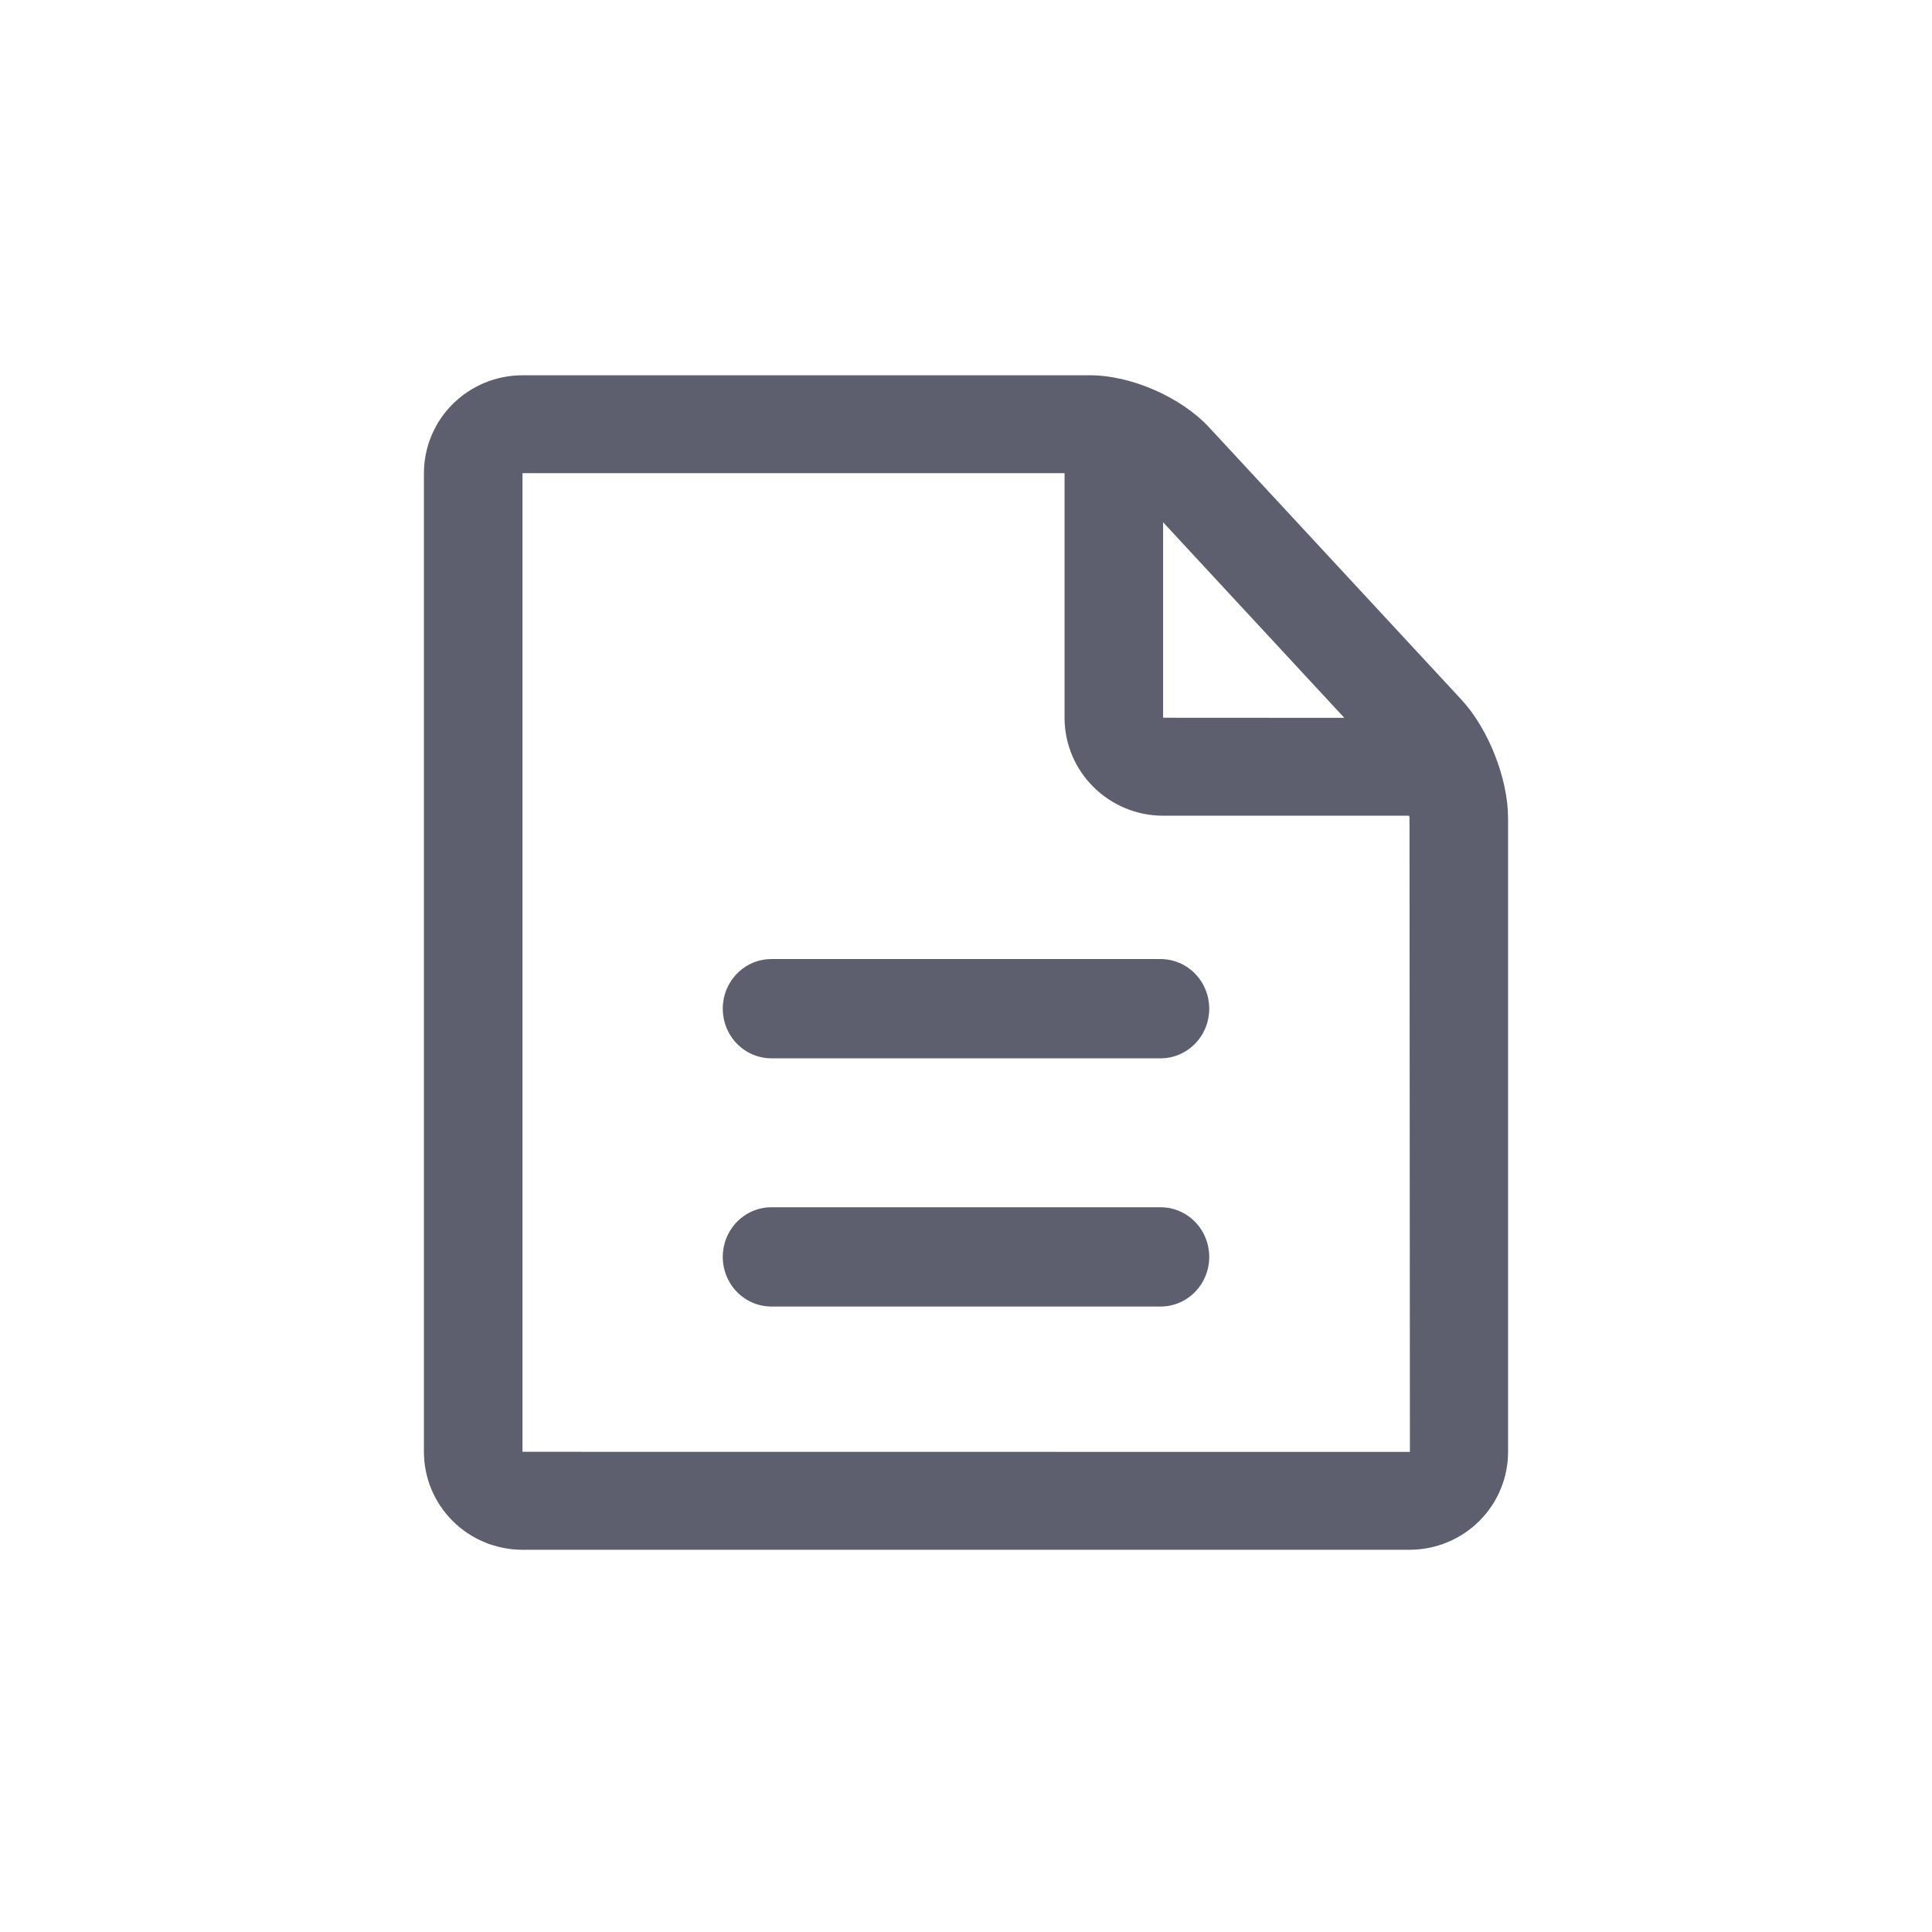 <svg width="278" height="278" viewBox="0 0 278 278" fill="none" xmlns="http://www.w3.org/2000/svg">
<path d="M75.182 208.903V68.105L75.139 68.083H153.182V103.278C153.182 111.052 159.549 117.375 167.378 117.375H202.769C202.776 117.488 202.818 117.636 202.818 117.741L202.875 208.917L75.182 208.903ZM193.437 103.292L167.364 103.278V75.153L193.437 103.292ZM210.292 100.679L173.979 61.492C169.959 57.155 162.769 54 156.876 54H75.139C71.382 54.013 67.784 55.505 65.133 58.149C62.483 60.793 60.996 64.374 61 68.105V208.903C60.996 212.63 62.481 216.208 65.129 218.85C67.776 221.493 71.371 222.985 75.125 223H202.875C206.631 222.985 210.228 221.491 212.876 218.845C215.524 216.2 217.008 212.619 217 208.888V117.741C217 112.051 214.178 104.876 210.292 100.679Z" fill="#5E5F6E"/>
<path d="M167 138H111C109.143 138 107.363 138.753 106.05 140.092C104.737 141.432 104 143.248 104 145.143C104 147.037 104.737 148.854 106.05 150.194C107.363 151.533 109.143 152.286 111 152.286H167C168.857 152.286 170.637 151.533 171.95 150.194C173.263 148.854 174 147.037 174 145.143C174 143.248 173.263 141.432 171.95 140.092C170.637 138.753 168.857 138 167 138ZM167 173.714H111C109.143 173.714 107.363 174.467 106.05 175.806C104.737 177.146 104 178.963 104 180.857C104 182.752 104.737 184.568 106.05 185.908C107.363 187.247 109.143 188 111 188H167C168.857 188 170.637 187.247 171.95 185.908C173.263 184.568 174 182.752 174 180.857C174 178.963 173.263 177.146 171.95 175.806C170.637 174.467 168.857 173.714 167 173.714Z" fill="#5E5F6E"/>
</svg>
